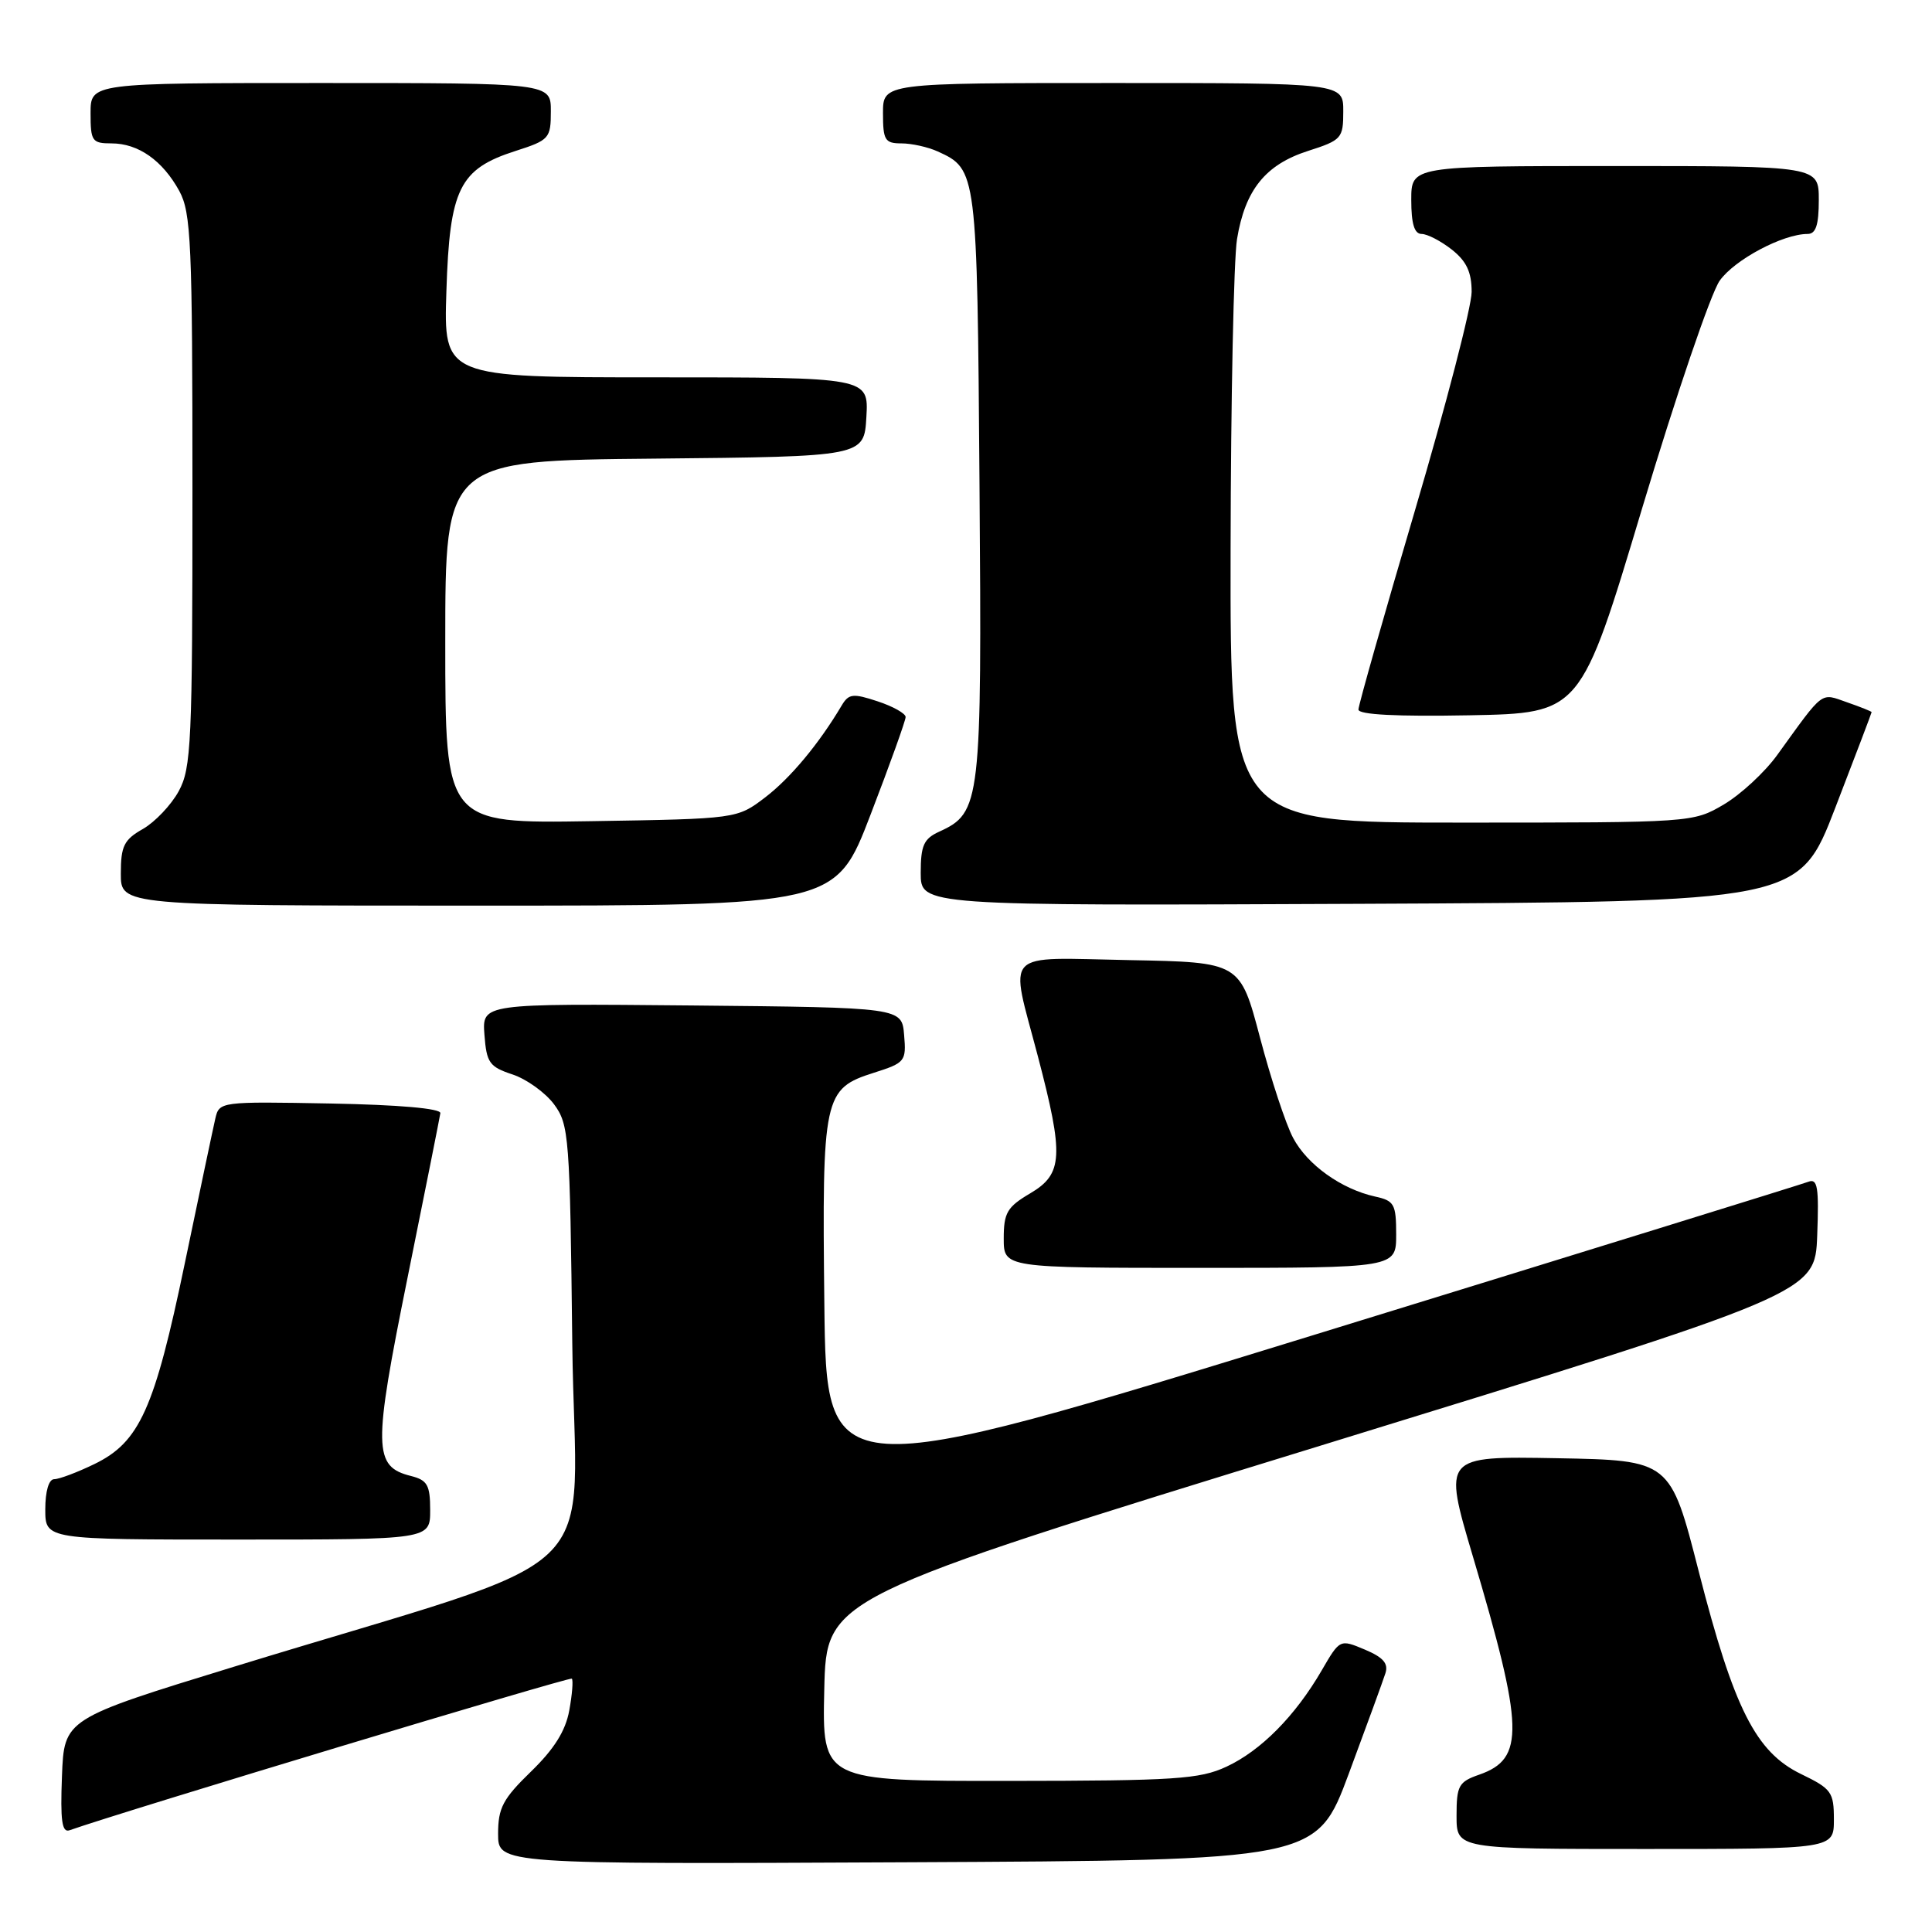 <?xml version="1.0" encoding="UTF-8" standalone="no"?>
<!DOCTYPE svg PUBLIC "-//W3C//DTD SVG 1.1//EN" "http://www.w3.org/Graphics/SVG/1.1/DTD/svg11.dtd" >
<svg xmlns="http://www.w3.org/2000/svg" xmlns:xlink="http://www.w3.org/1999/xlink" version="1.1" viewBox="0 0 256 256">
 <g >
 <path fill="currentColor"
d=" M 178.73 235.00 C 181.08 228.68 183.26 222.70 183.57 221.73 C 184.00 220.42 183.29 219.61 180.85 218.58 C 177.54 217.19 177.54 217.19 175.13 221.34 C 171.63 227.37 167.07 231.98 162.50 234.10 C 158.95 235.75 155.73 235.96 133.72 235.98 C 108.94 236.00 108.94 236.00 109.22 223.86 C 109.50 211.71 109.50 211.71 175.00 191.55 C 240.50 171.38 240.50 171.38 240.79 163.71 C 241.03 157.31 240.84 156.12 239.62 156.59 C 238.82 156.90 209.22 166.07 173.83 176.97 C 109.50 196.78 109.50 196.78 109.23 172.82 C 108.92 145.23 109.13 144.26 115.81 142.14 C 119.93 140.83 120.10 140.63 119.80 137.14 C 119.50 133.50 119.50 133.50 91.69 133.23 C 63.88 132.97 63.88 132.97 64.19 137.11 C 64.47 140.83 64.85 141.36 67.91 142.37 C 69.78 142.99 72.25 144.77 73.41 146.32 C 75.40 149.01 75.52 150.55 75.83 178.01 C 76.20 210.75 82.04 205.17 31.00 220.85 C 8.50 227.76 8.50 227.76 8.21 235.37 C 7.98 241.24 8.21 242.87 9.21 242.52 C 16.33 240.01 75.50 222.16 75.77 222.43 C 75.97 222.63 75.82 224.53 75.43 226.65 C 74.94 229.35 73.43 231.76 70.37 234.73 C 66.64 238.35 66.00 239.55 66.00 242.99 C 66.00 247.02 66.00 247.02 120.23 246.76 C 174.45 246.50 174.45 246.50 178.73 235.00 Z  M 243.00 241.09 C 243.00 237.46 242.68 237.02 238.65 235.07 C 232.66 232.17 229.75 226.41 225.10 208.26 C 221.33 193.50 221.33 193.50 206.27 193.22 C 191.22 192.95 191.22 192.95 195.16 206.22 C 201.94 229.03 202.05 233.04 196.01 235.15 C 193.28 236.10 193.00 236.60 193.00 240.60 C 193.00 245.00 193.00 245.00 218.00 245.00 C 243.00 245.00 243.00 245.00 243.00 241.09 Z  M 57.00 200.11 C 57.00 196.78 56.63 196.13 54.47 195.58 C 49.46 194.33 49.42 191.97 53.99 169.36 C 56.31 157.89 58.27 148.05 58.35 147.50 C 58.44 146.88 52.87 146.39 43.78 146.22 C 29.17 145.95 29.05 145.97 28.53 148.22 C 28.24 149.48 26.42 158.10 24.49 167.38 C 20.47 186.72 18.50 191.09 12.50 194.00 C 10.23 195.10 7.84 196.00 7.18 196.00 C 6.47 196.00 6.00 197.59 6.00 200.00 C 6.00 204.00 6.00 204.00 31.50 204.00 C 57.00 204.00 57.00 204.00 57.00 200.11 Z  M 185.00 163.58 C 185.00 159.55 184.75 159.10 182.21 158.55 C 177.74 157.56 173.24 154.35 171.35 150.79 C 170.38 148.98 168.41 143.00 166.96 137.50 C 164.32 127.50 164.32 127.50 149.66 127.22 C 132.58 126.90 133.77 125.66 137.52 139.95 C 140.99 153.18 140.86 155.56 136.50 158.13 C 133.45 159.93 133.00 160.70 133.00 164.10 C 133.00 168.00 133.00 168.00 159.00 168.00 C 185.00 168.00 185.00 168.00 185.00 163.58 Z  M 115.36 107.93 C 117.91 101.30 120.00 95.48 120.00 95.01 C 120.00 94.54 118.33 93.60 116.29 92.93 C 113.03 91.85 112.46 91.92 111.54 93.46 C 108.52 98.56 104.73 103.10 101.40 105.65 C 97.66 108.50 97.66 108.50 78.33 108.81 C 59.00 109.12 59.00 109.12 59.00 85.08 C 59.00 61.03 59.00 61.03 86.75 60.77 C 114.50 60.50 114.50 60.50 114.80 55.25 C 115.10 50.00 115.10 50.00 86.94 50.00 C 58.78 50.00 58.78 50.00 59.15 38.57 C 59.58 24.99 60.86 22.39 68.32 20.00 C 72.78 18.57 72.99 18.33 72.99 14.75 C 73.00 11.00 73.00 11.00 42.50 11.00 C 12.00 11.00 12.00 11.00 12.00 15.00 C 12.00 18.71 12.20 19.00 14.78 19.00 C 18.32 19.00 21.54 21.26 23.76 25.31 C 25.32 28.18 25.50 32.17 25.50 65.00 C 25.50 98.41 25.35 101.78 23.68 104.84 C 22.68 106.67 20.54 108.92 18.94 109.84 C 16.43 111.26 16.01 112.10 16.01 115.75 C 16.00 120.00 16.00 120.00 63.36 120.00 C 110.73 120.00 110.73 120.00 115.36 107.93 Z  M 243.19 107.02 C 245.84 100.15 248.00 94.46 248.00 94.36 C 248.00 94.27 246.54 93.68 244.75 93.06 C 241.17 91.81 241.76 91.36 235.50 100.03 C 233.85 102.32 230.66 105.27 228.41 106.60 C 224.34 108.99 224.24 109.00 193.66 109.00 C 163.00 109.00 163.00 109.00 163.06 72.75 C 163.09 52.81 163.48 34.33 163.91 31.69 C 164.98 25.16 167.68 21.81 173.32 20.00 C 177.78 18.57 177.99 18.33 177.99 14.75 C 178.00 11.00 178.00 11.00 147.50 11.00 C 117.00 11.00 117.00 11.00 117.00 15.00 C 117.00 18.58 117.26 19.00 119.45 19.00 C 120.80 19.00 122.96 19.48 124.26 20.07 C 129.45 22.44 129.48 22.64 129.79 64.21 C 130.11 106.40 129.96 107.69 124.45 110.20 C 122.40 111.14 122.00 112.02 122.00 115.67 C 122.00 120.02 122.00 120.02 180.19 119.76 C 238.38 119.50 238.38 119.50 243.19 107.02 Z  M 217.60 67.32 C 222.09 52.37 226.71 38.81 227.87 37.19 C 229.85 34.40 236.25 31.00 239.52 31.00 C 240.61 31.00 241.00 29.81 241.00 26.50 C 241.00 22.00 241.00 22.00 214.00 22.00 C 187.00 22.00 187.00 22.00 187.00 26.50 C 187.00 29.64 187.41 31.00 188.37 31.00 C 189.12 31.00 190.92 31.93 192.37 33.07 C 194.32 34.61 195.00 36.05 195.00 38.68 C 195.00 40.62 191.62 53.63 187.50 67.60 C 183.38 81.56 180.00 93.45 180.00 94.02 C 180.00 94.70 185.08 94.96 194.72 94.78 C 209.45 94.50 209.45 94.50 217.60 67.32 Z "/>
</g>
</svg>